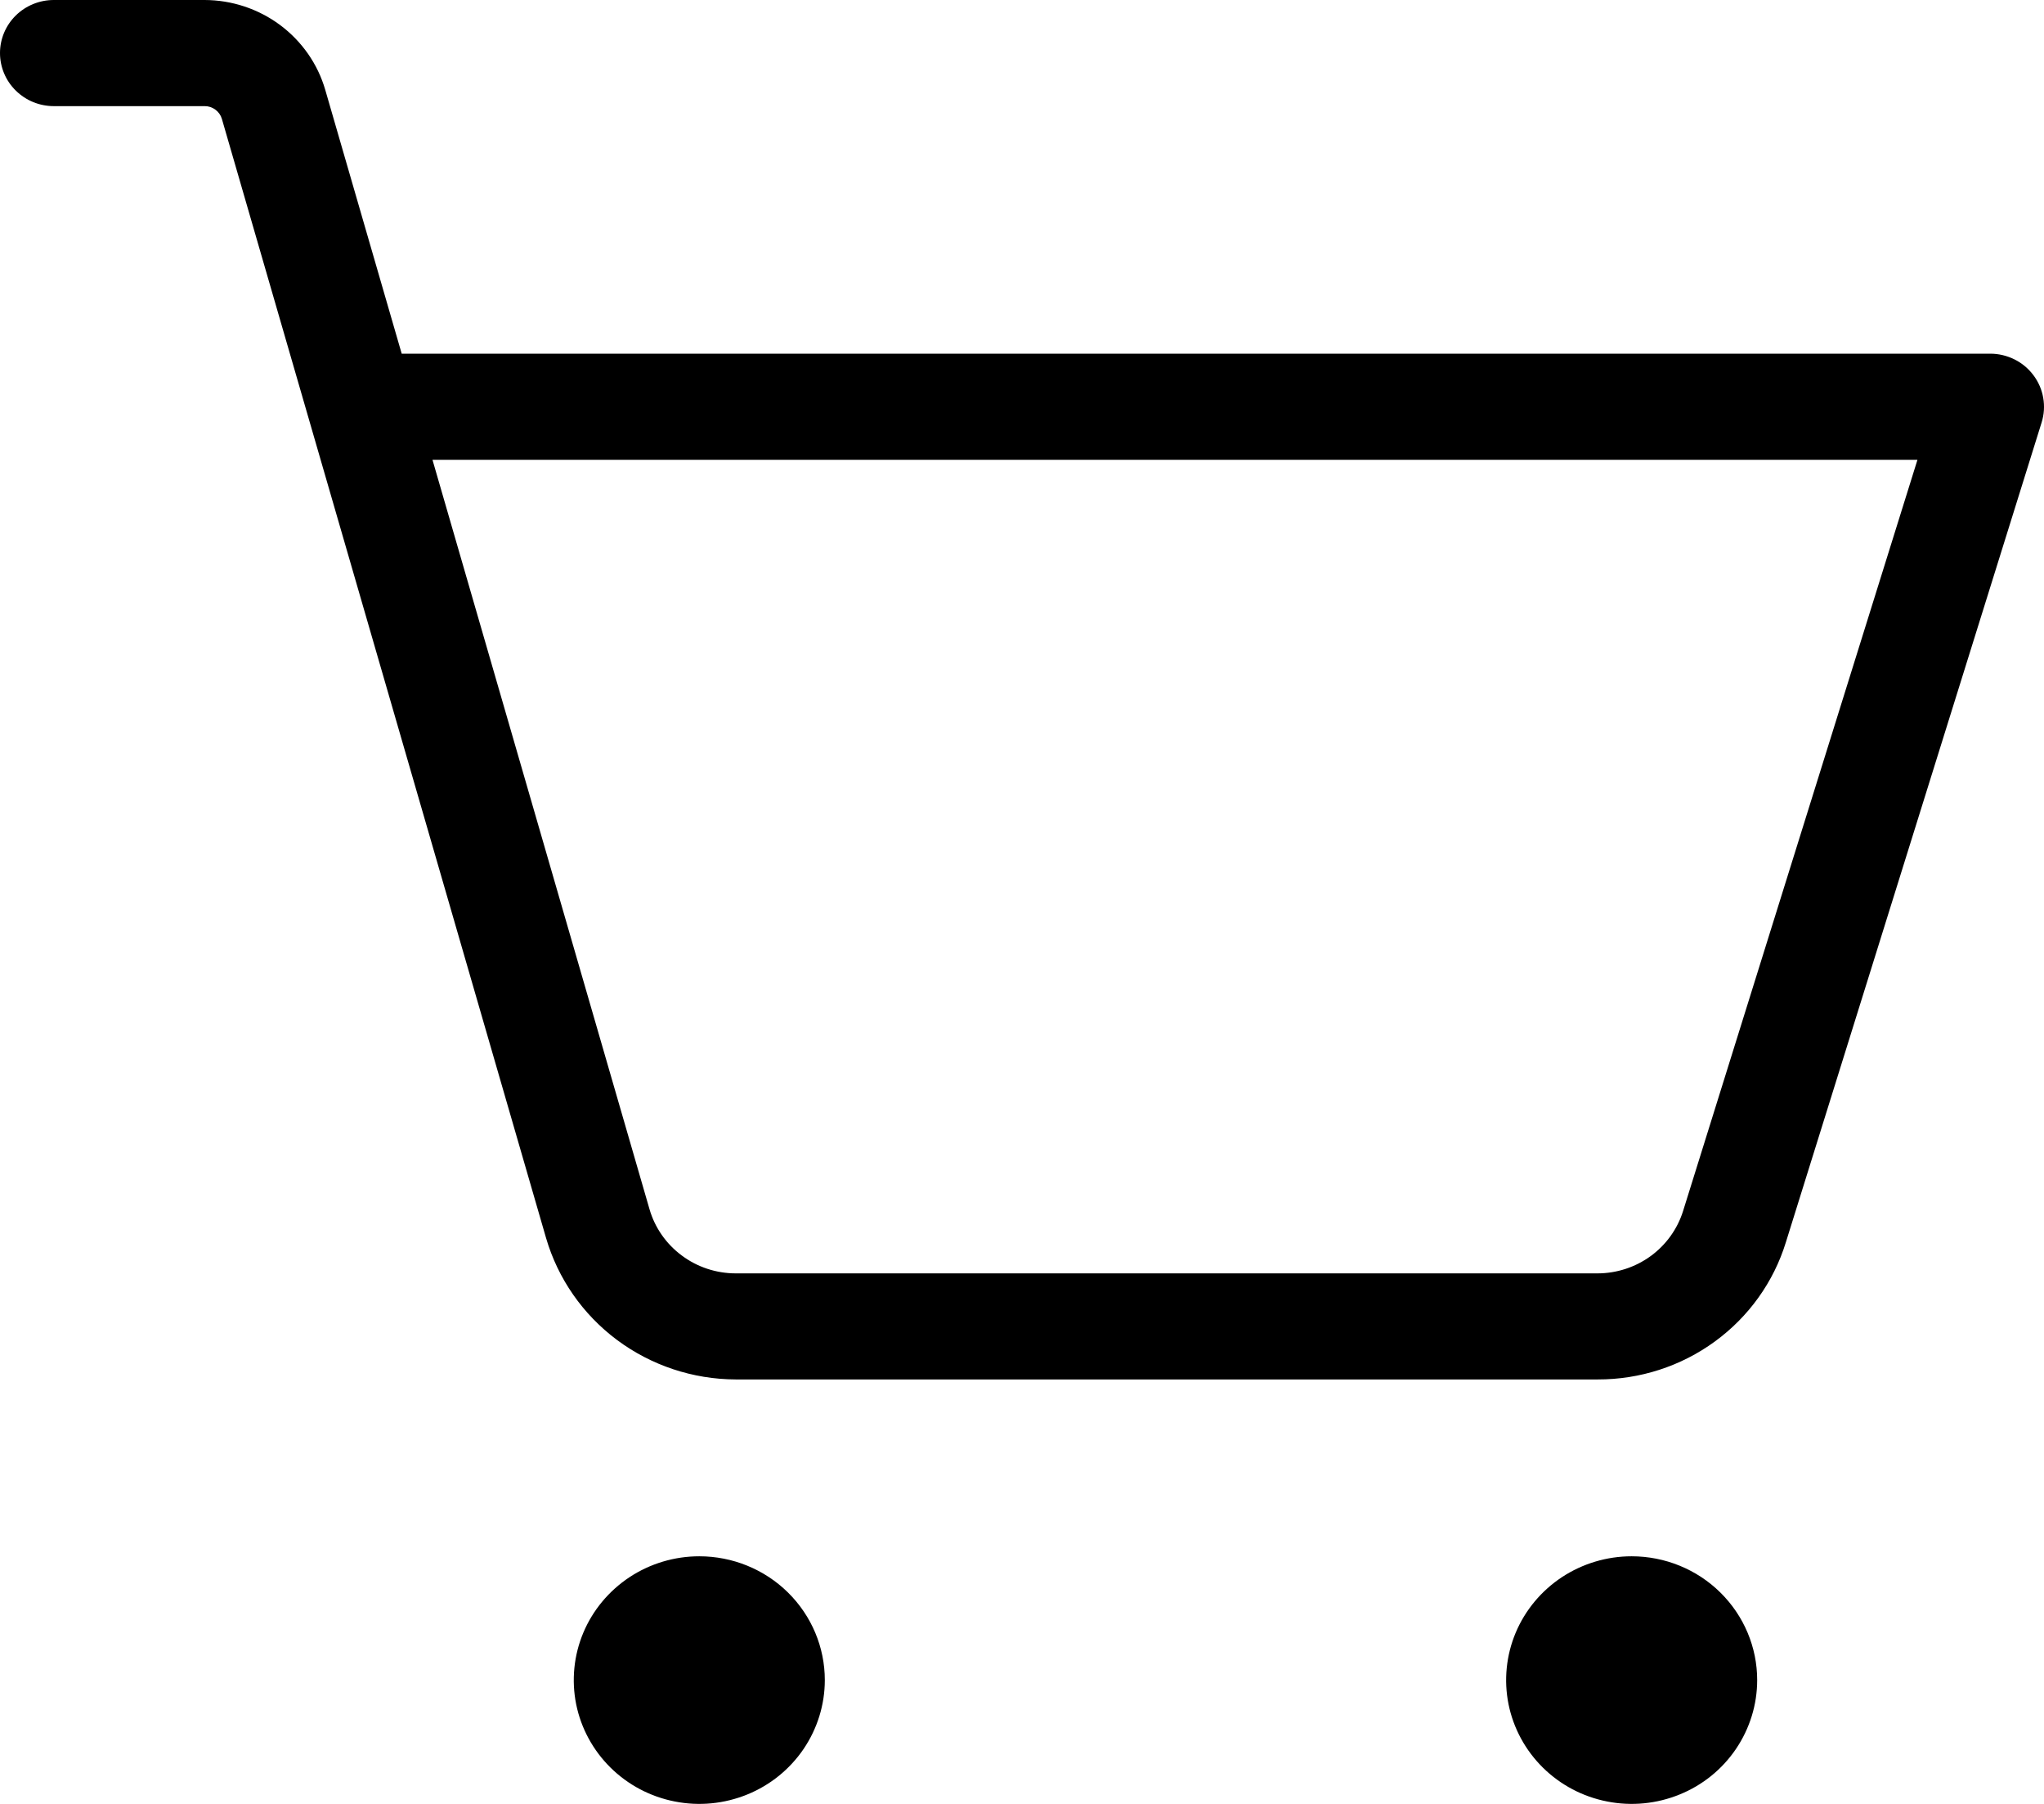 <svg width="34" height="30" viewBox="0 0 34 30" fill="none" xmlns="http://www.w3.org/2000/svg">
<path d="M13.72 27.941C13.72 28.348 13.597 28.746 13.368 29.085C13.138 29.424 12.812 29.688 12.431 29.843C12.049 29.999 11.63 30.04 11.225 29.96C10.82 29.881 10.448 29.685 10.156 29.397C9.864 29.109 9.665 28.742 9.584 28.343C9.504 27.944 9.545 27.529 9.703 27.153C9.861 26.777 10.129 26.456 10.472 26.229C10.815 26.003 11.219 25.882 11.632 25.882C12.186 25.882 12.717 26.099 13.108 26.485C13.5 26.872 13.72 27.395 13.72 27.941ZM27.141 25.882C26.728 25.882 26.325 26.003 25.981 26.229C25.638 26.456 25.37 26.777 25.212 27.153C25.054 27.529 25.013 27.944 25.093 28.343C25.174 28.742 25.373 29.109 25.665 29.397C25.957 29.685 26.329 29.881 26.734 29.96C27.139 30.04 27.558 29.999 27.94 29.843C28.322 29.688 28.648 29.424 28.877 29.085C29.106 28.746 29.229 28.348 29.229 27.941C29.229 27.395 29.009 26.872 28.617 26.485C28.226 26.099 27.695 25.882 27.141 25.882ZM33.961 7.024L29.707 20.657C29.504 21.319 29.089 21.899 28.525 22.31C27.961 22.722 27.277 22.943 26.576 22.941H12.239C11.525 22.939 10.832 22.708 10.263 22.284C9.694 21.859 9.28 21.264 9.083 20.588L3.691 1.978C3.673 1.916 3.635 1.862 3.583 1.824C3.531 1.785 3.468 1.764 3.403 1.765H0.895C0.657 1.765 0.43 1.672 0.262 1.506C0.094 1.341 0 1.116 0 0.882C0 0.648 0.094 0.424 0.262 0.258C0.43 0.093 0.657 0 0.895 0H3.403C3.856 0.001 4.297 0.147 4.659 0.416C5.021 0.686 5.285 1.063 5.41 1.493L6.682 5.882H33.106C33.246 5.882 33.384 5.915 33.509 5.977C33.634 6.039 33.742 6.13 33.825 6.241C33.908 6.352 33.964 6.48 33.987 6.616C34.011 6.752 34.002 6.892 33.961 7.024ZM31.895 7.647H7.194L10.804 20.11C10.893 20.418 11.082 20.688 11.341 20.88C11.599 21.073 11.915 21.177 12.239 21.177H26.571C26.89 21.177 27.201 21.076 27.458 20.889C27.714 20.702 27.903 20.439 27.997 20.138L31.895 7.647Z" fill="black"/>
</svg>
